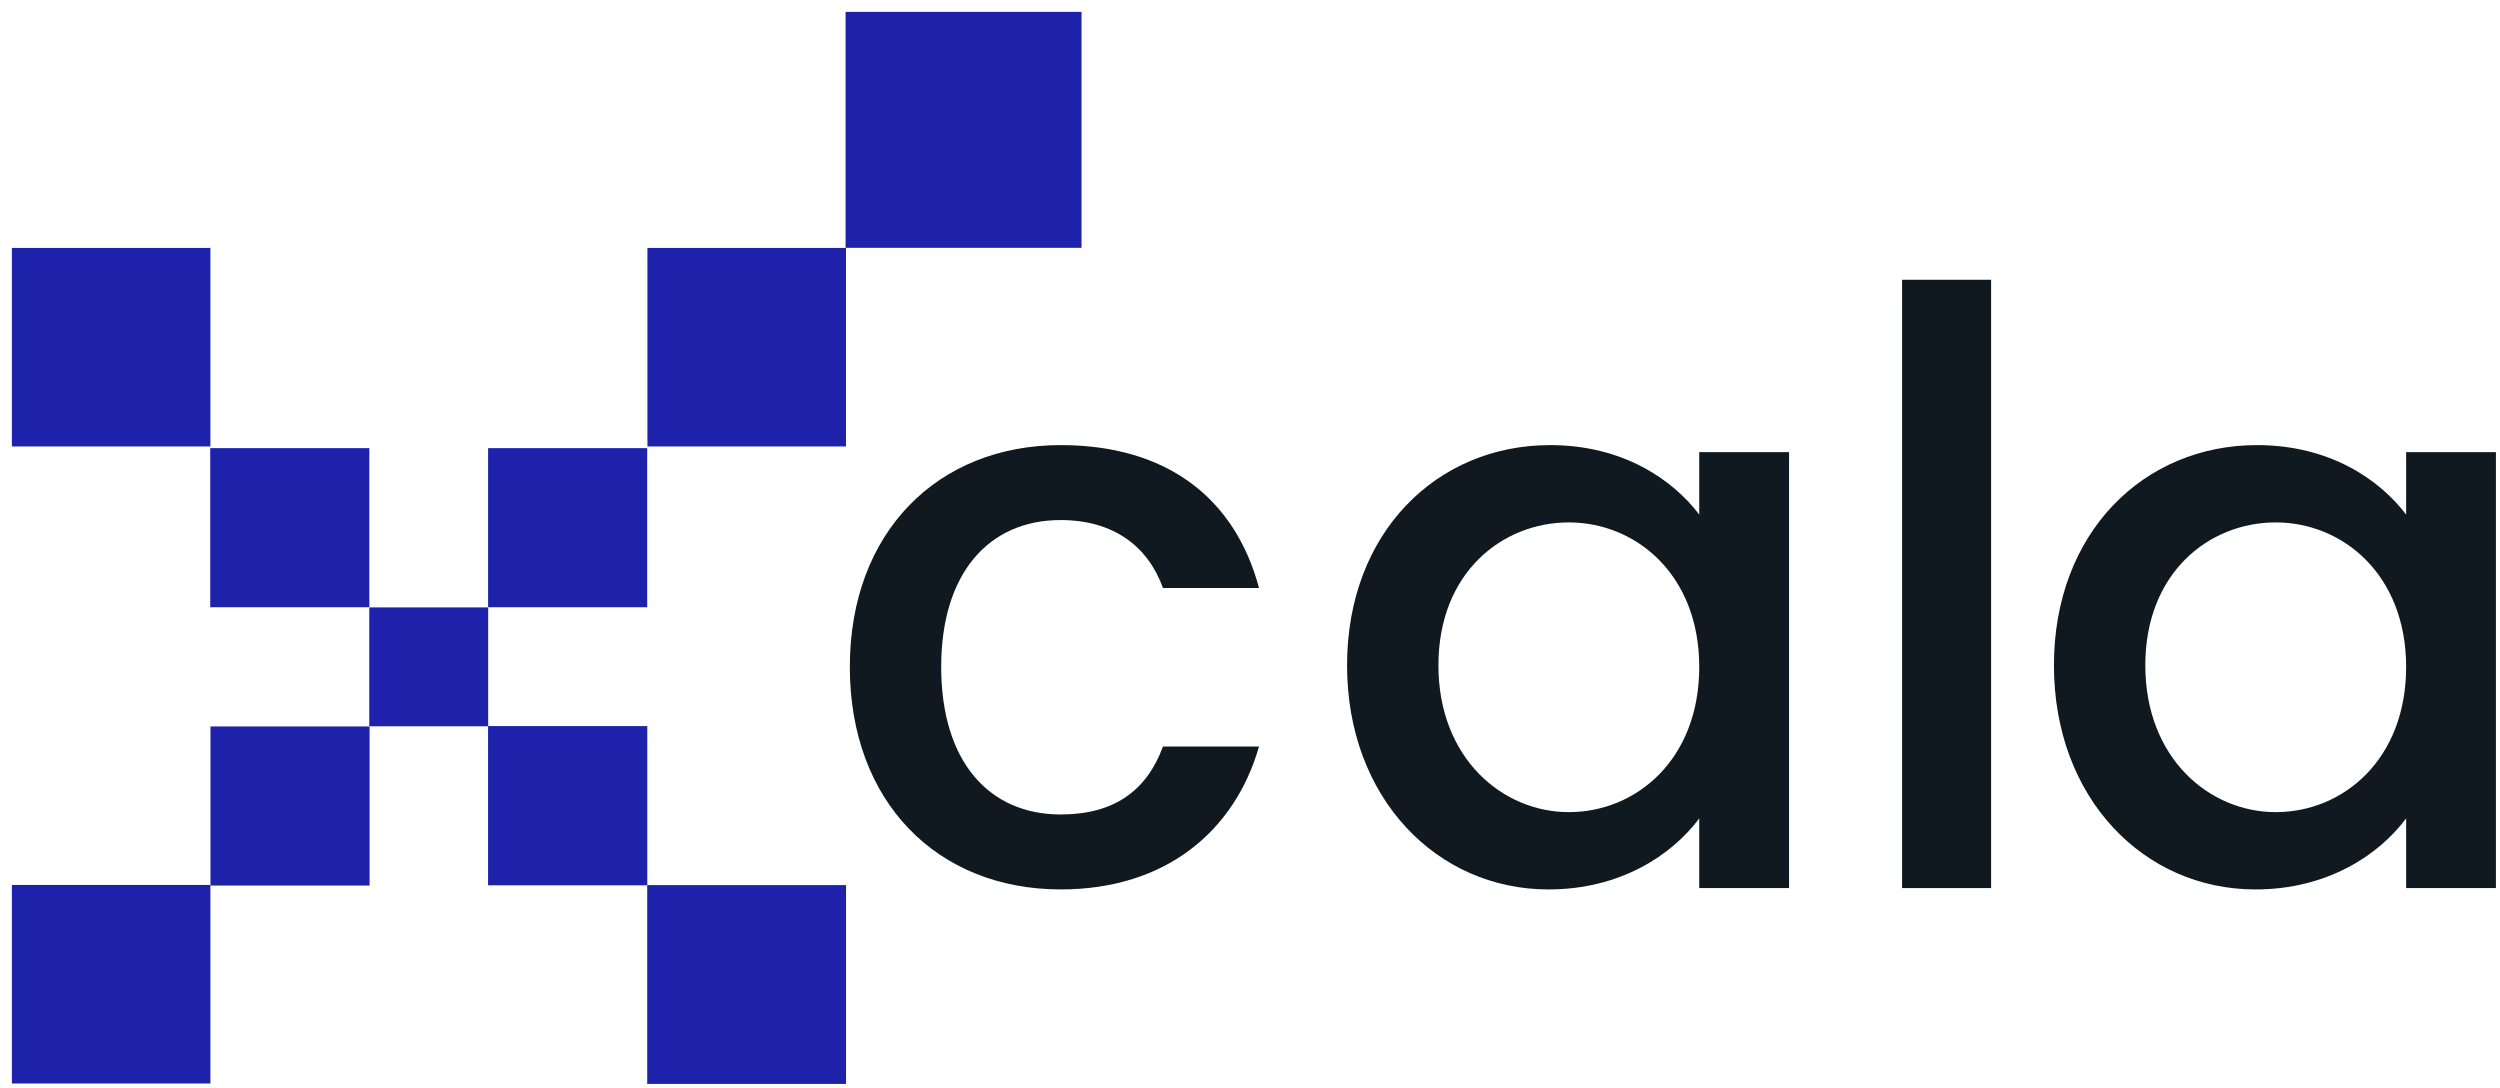 <svg width="170" height="74" viewBox="0 0 170 74" fill="none" xmlns="http://www.w3.org/2000/svg">
<path d="M33.196 49.388H25.111V41.303H33.196V49.388Z" fill="#1E22AA"/>
<path d="M73.544 16.852H57.499V0.807H73.544V16.852Z" fill="#1E22AA"/>
<path d="M14.296 41.292H25.115V30.473H14.296V41.292Z" fill="#1E22AA"/>
<path d="M33.191 41.292H44.01V30.473H33.191V41.292Z" fill="#1E22AA"/>
<path d="M44.016 49.373H33.188V60.201H44.016V49.373Z" fill="#1E22AA"/>
<path d="M57.531 60.187H44.011V73.707H57.531V60.187Z" fill="#1E22AA"/>
<path d="M14.312 49.398H25.132V60.218H14.312V49.398Z" fill="#1E22AA"/>
<path d="M0.807 60.177H14.308V73.678H0.807V60.177Z" fill="#1E22AA"/>
<path d="M0.807 16.86H14.308V30.36H0.807V16.86Z" fill="#1E22AA"/>
<path d="M44.026 16.86H57.527V30.36H44.026V16.86Z" fill="#1E22AA"/>
<path d="M72.126 30.267C79.294 30.267 83.967 33.825 85.613 39.984H79.082C78.073 37.17 75.736 35.364 72.126 35.364C67.24 35.364 64.001 38.975 64.001 45.348C64.001 51.773 67.24 55.384 72.126 55.384C75.736 55.384 77.967 53.791 79.082 50.764H85.613C83.967 56.499 79.294 60.481 72.126 60.481C63.736 60.481 57.788 54.534 57.788 45.348C57.788 36.214 63.736 30.267 72.126 30.267Z" fill="#101820"/>
<path d="M106.681 35.524C102.167 35.524 97.813 38.922 97.813 45.242C97.813 51.561 102.167 55.225 106.681 55.225C111.248 55.225 115.549 51.667 115.549 45.348C115.549 39.082 111.248 35.524 106.681 35.524ZM105.406 30.267C110.345 30.267 113.743 32.604 115.549 34.993V30.745H121.656V60.389H115.549V55.65C113.69 58.145 110.186 60.482 105.3 60.482C97.707 60.482 91.6 54.269 91.6 45.242C91.6 36.215 97.707 30.267 105.406 30.267Z" fill="#101820"/>
<path d="M129.341 19.024H135.394V60.389H129.341V19.024Z" fill="#101820"/>
<path d="M154.749 35.524C150.235 35.524 145.881 38.922 145.881 45.242C145.881 51.561 150.235 55.225 154.749 55.225C159.316 55.225 163.617 51.667 163.617 45.348C163.617 39.082 159.316 35.524 154.749 35.524ZM153.474 30.267C158.413 30.267 161.811 32.604 163.617 34.993V30.745H169.723V60.389H163.617V55.65C161.758 58.145 158.253 60.482 153.368 60.482C145.774 60.482 139.668 54.269 139.668 45.242C139.668 36.215 145.774 30.267 153.474 30.267Z" fill="#101820"/>
</svg>
